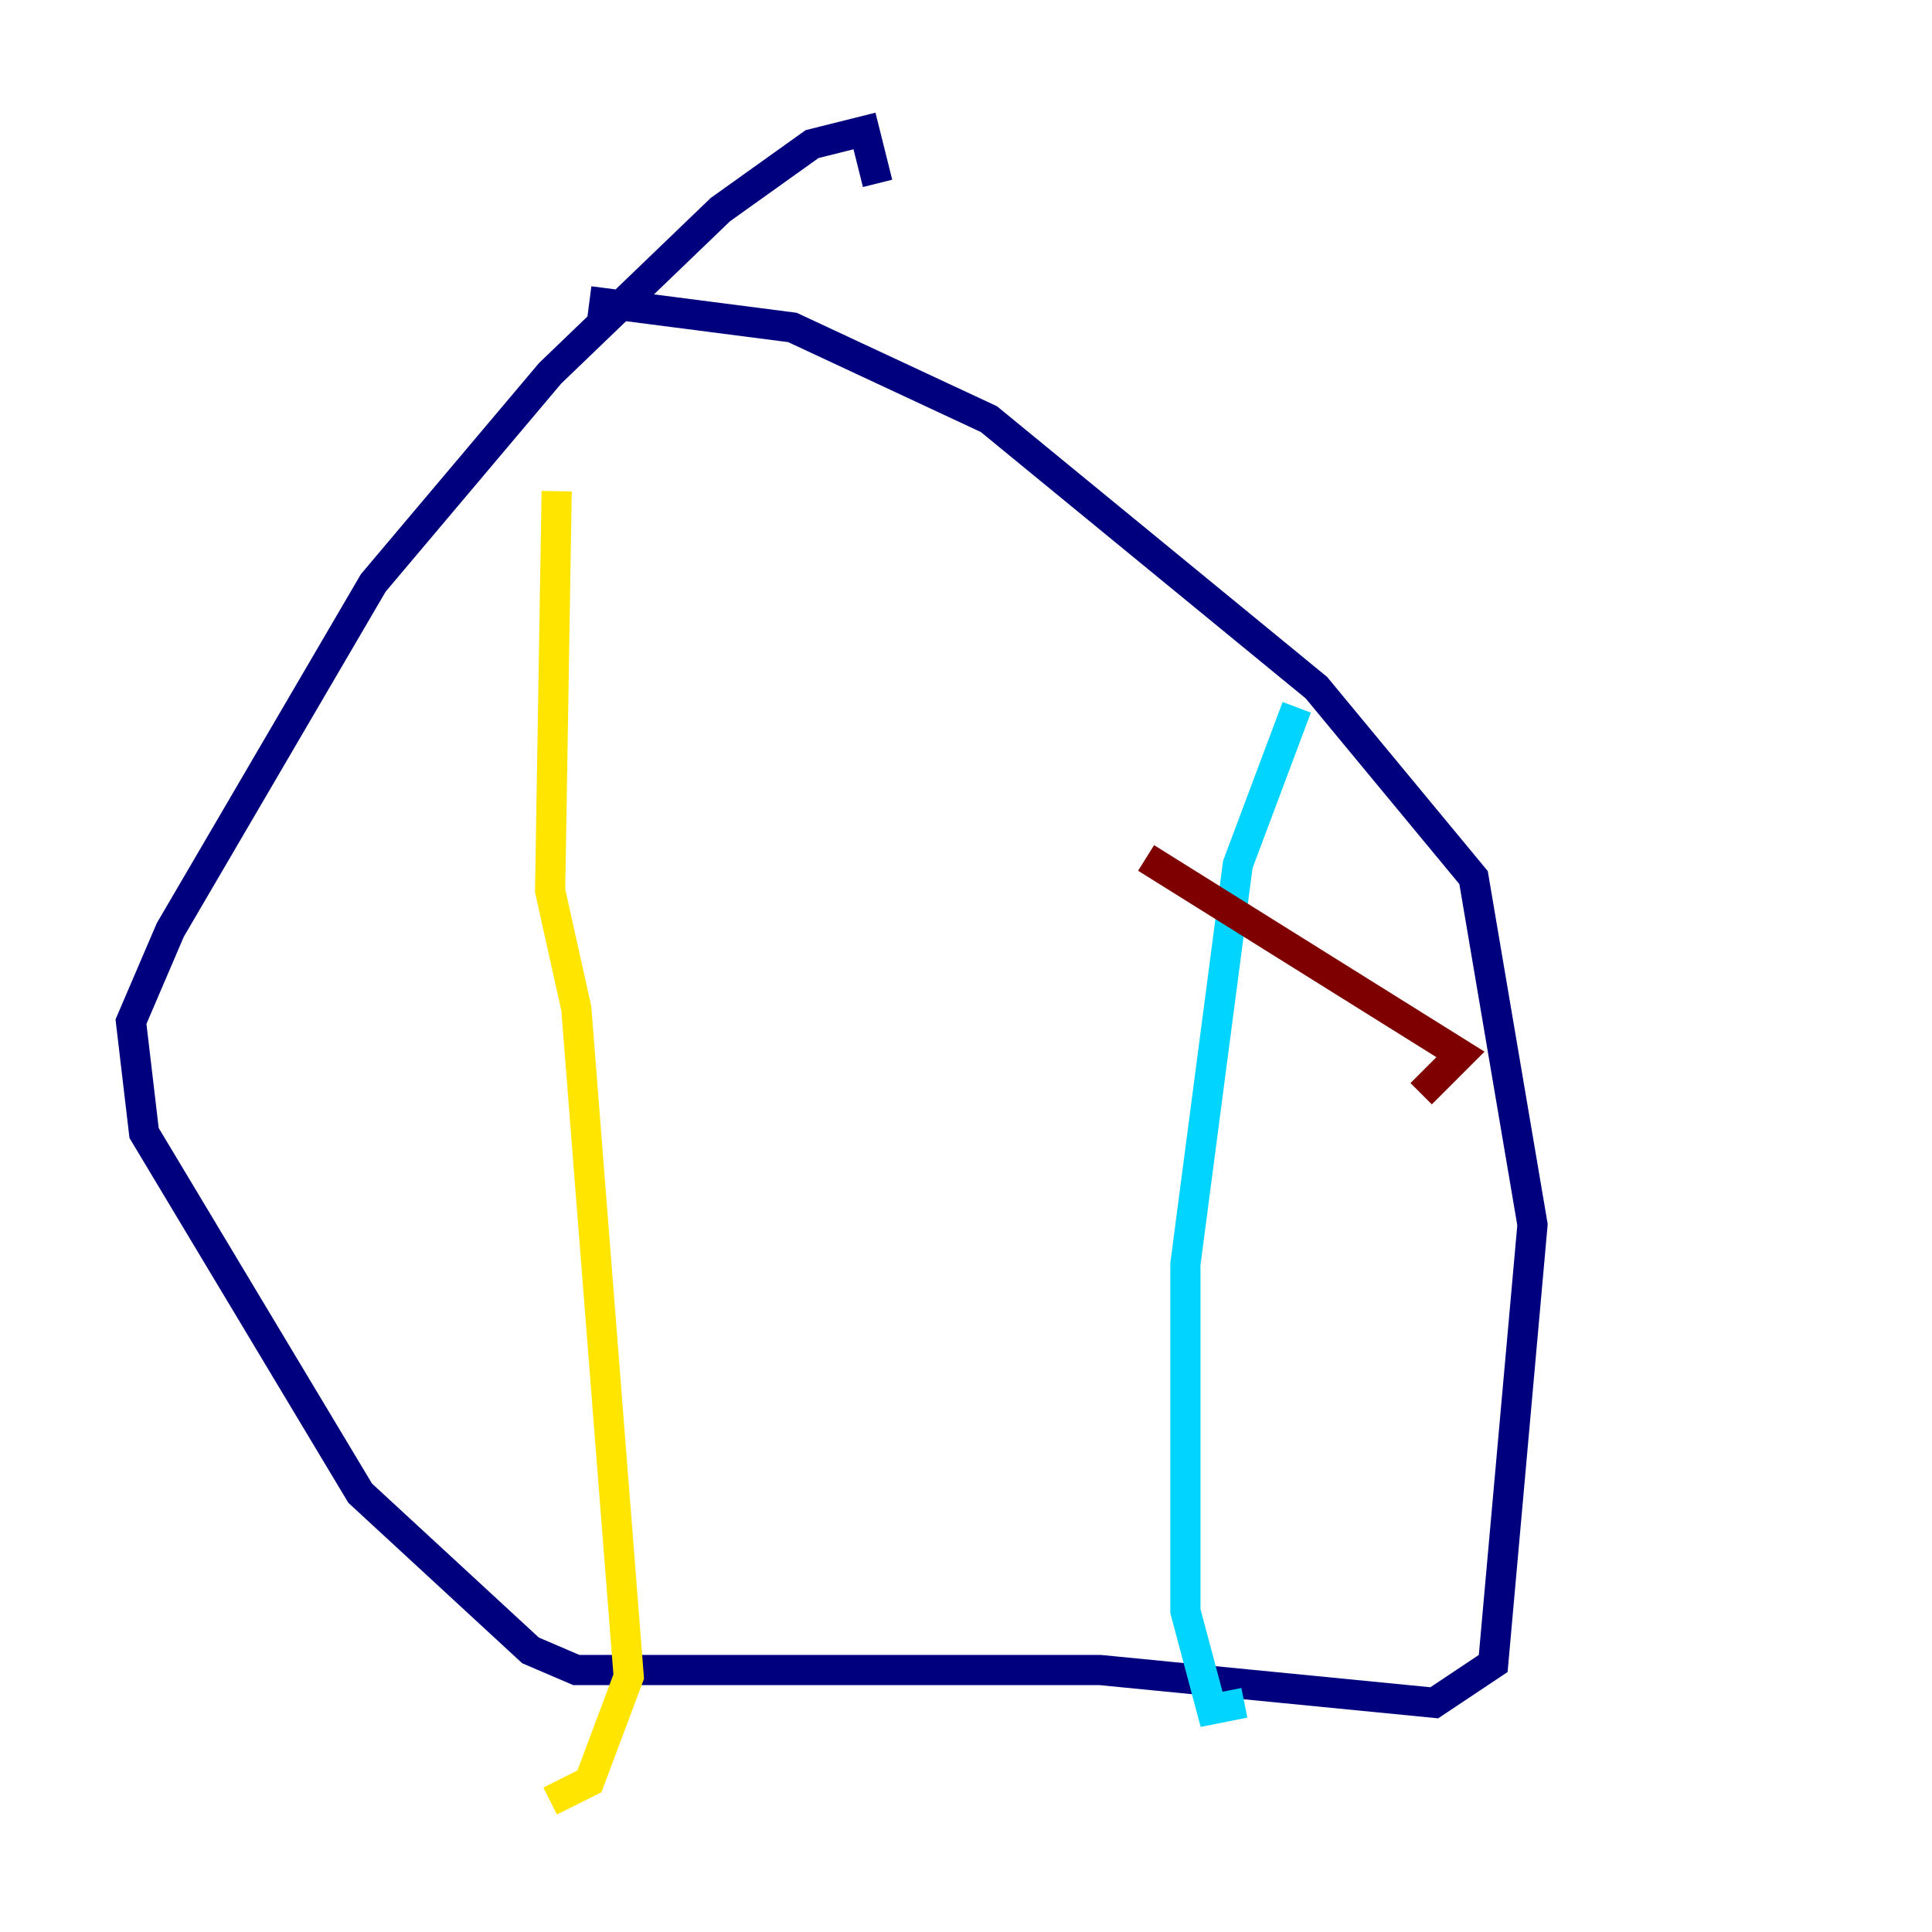 <?xml version="1.0" encoding="utf-8" ?>
<svg baseProfile="tiny" height="128" version="1.2" viewBox="0,0,128,128" width="128" xmlns="http://www.w3.org/2000/svg" xmlns:ev="http://www.w3.org/2001/xml-events" xmlns:xlink="http://www.w3.org/1999/xlink"><defs /><polyline fill="none" points="39.051,19.959 52.502,21.695 65.519,27.77 87.214,45.559 97.627,58.142 101.532,81.139 98.929,110.21 95.024,112.814 72.895,110.644 38.183,110.644 35.146,109.342 23.864,98.929 9.546,75.064 8.678,67.688 11.281,61.614 24.732,38.617 36.447,24.732 47.729,13.885 53.803,9.546 57.275,8.678 58.142,12.149" stroke="#00007f" stroke-width="2" /><polyline fill="none" points="85.912,46.861 82.007,57.275 78.536,83.742 78.536,106.739 80.271,113.248 82.441,112.814" stroke="#00d4ff" stroke-width="2" /><polyline fill="none" points="36.881,32.542 36.447,59.01 38.183,66.82 41.654,111.078 39.051,118.02 36.447,119.322" stroke="#ffe500" stroke-width="2" /><polyline fill="none" points="75.932,56.841 96.759,69.858 94.156,72.461" stroke="#7f0000" stroke-width="2" /></svg>